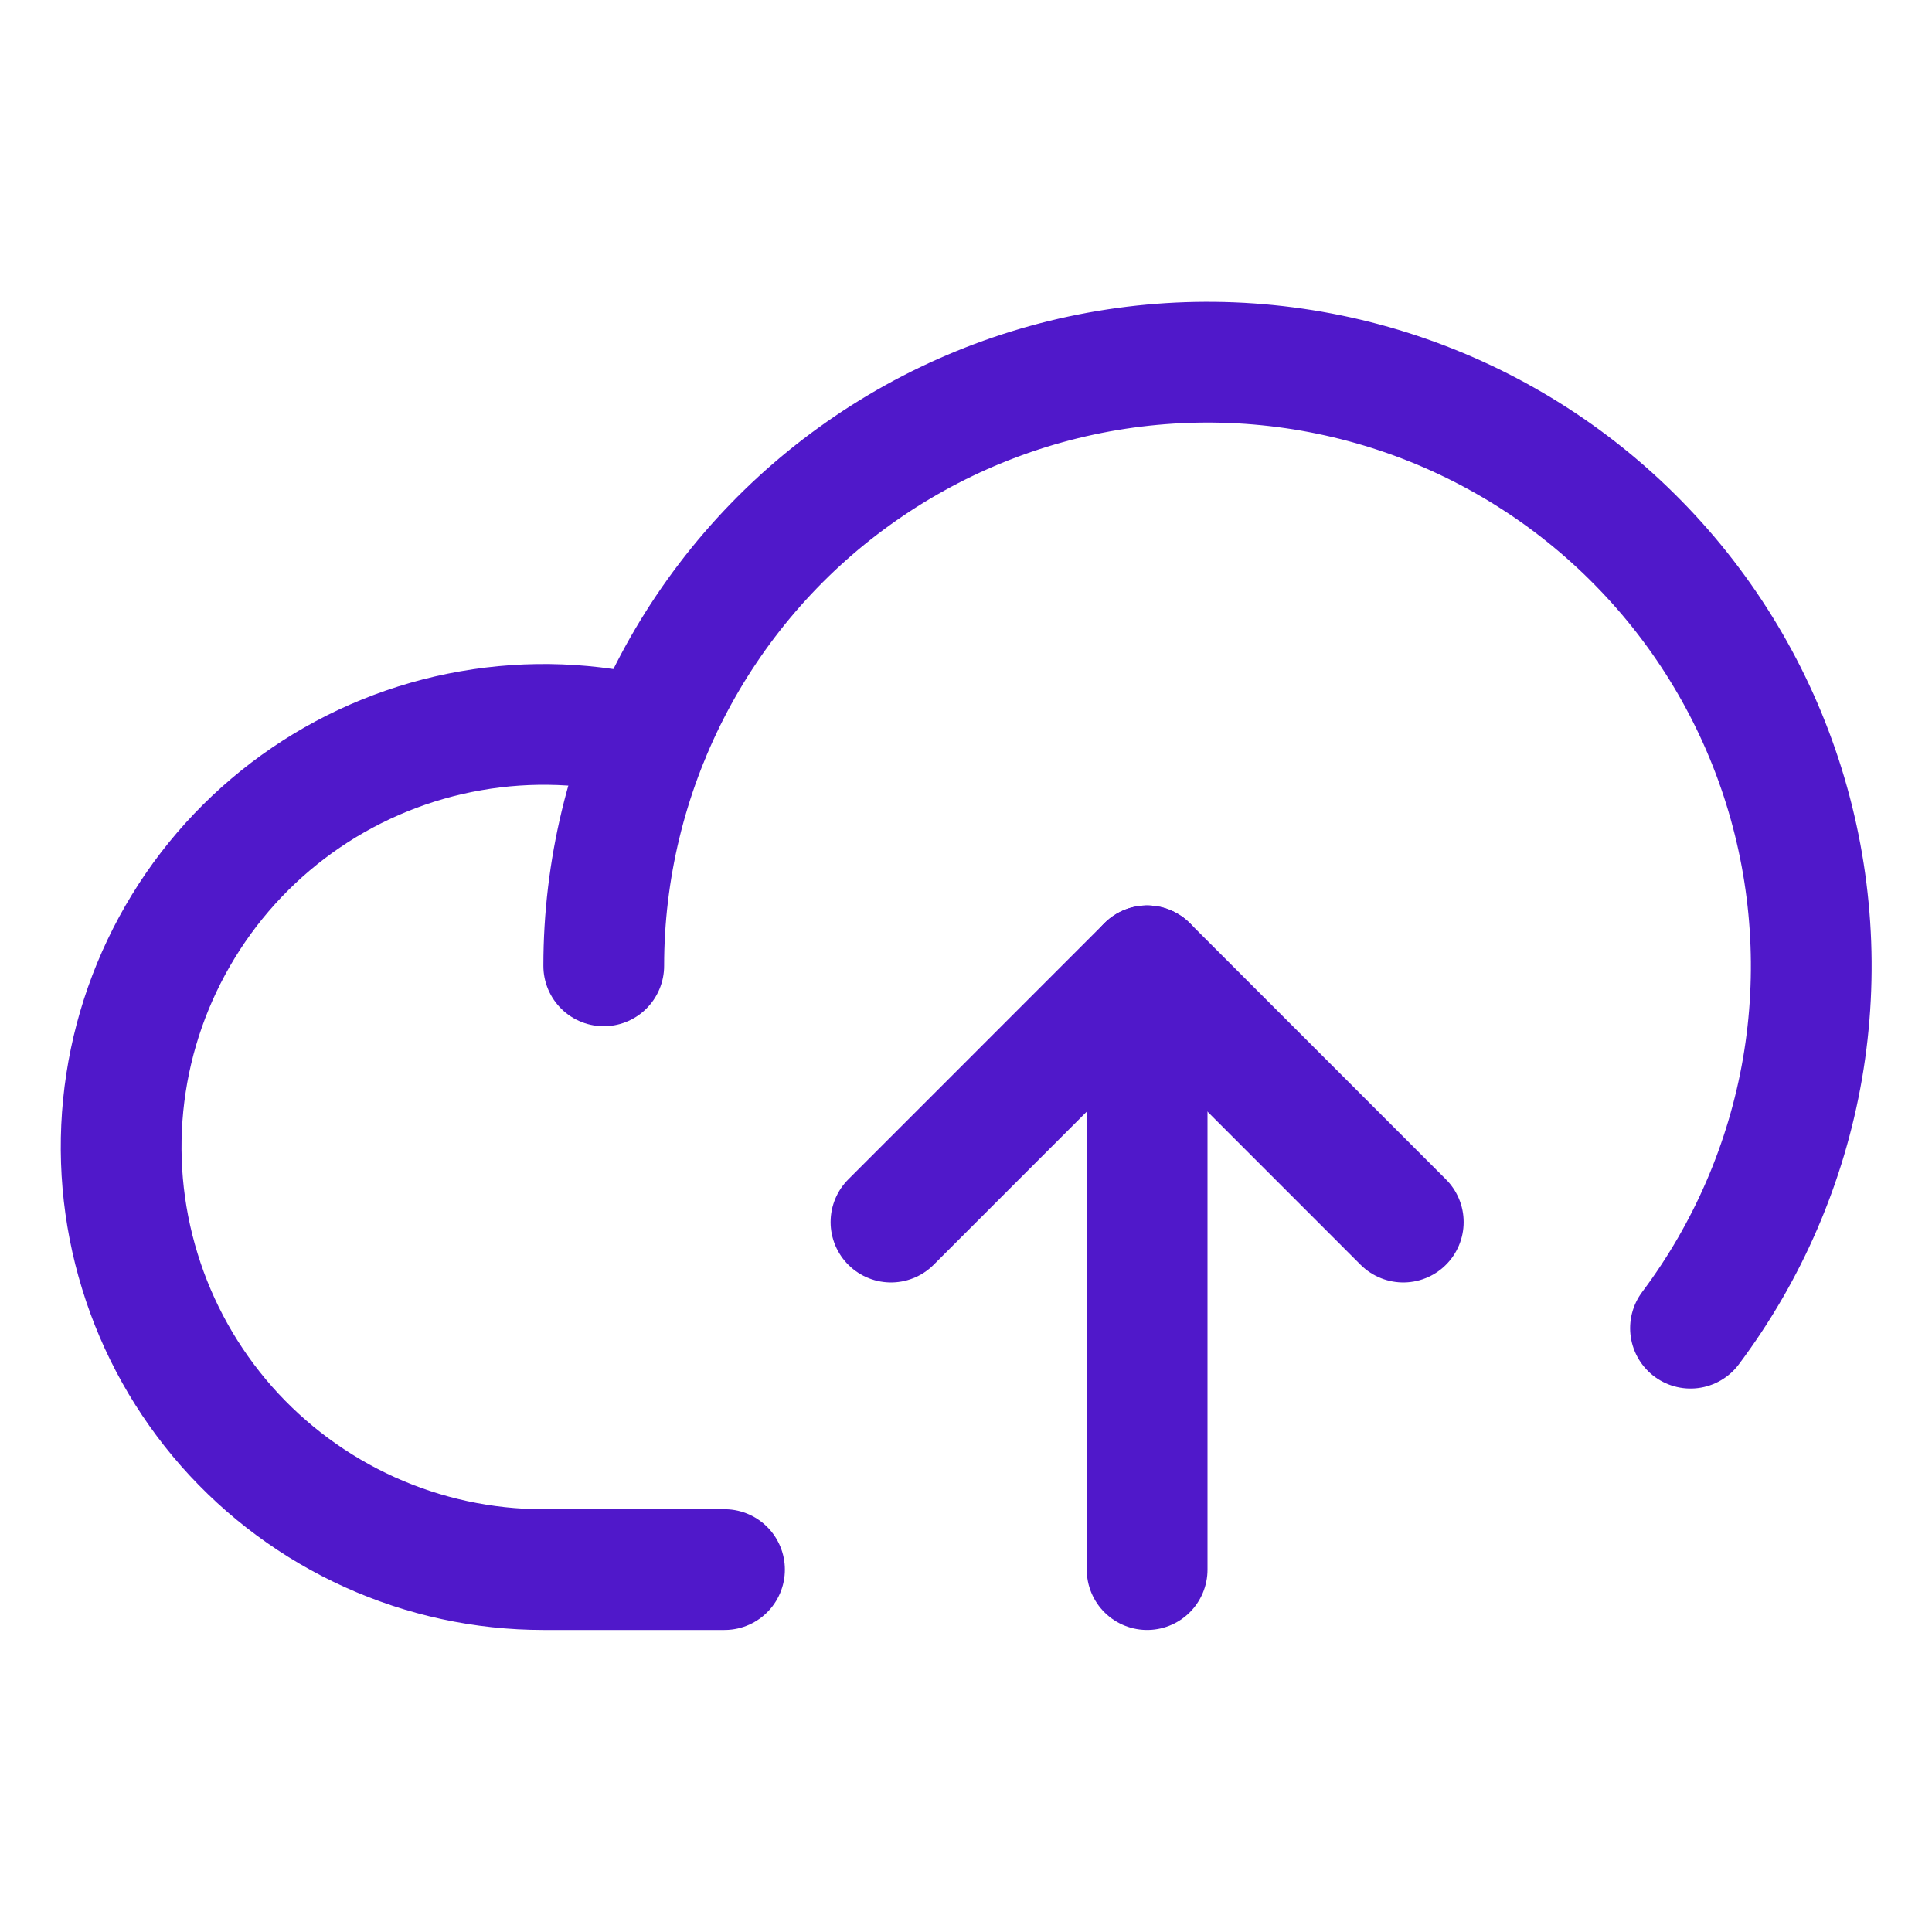 <svg width="24" height="24" viewBox="0 0 24 24" fill="none" xmlns="http://www.w3.org/2000/svg">
<path d="M9 19.498H6.75C6.005 19.498 5.269 19.339 4.591 19.032C3.913 18.725 3.307 18.277 2.815 17.719C2.323 17.16 1.955 16.503 1.737 15.791C1.518 15.08 1.453 14.33 1.546 13.591C1.639 12.852 1.889 12.142 2.278 11.507C2.666 10.872 3.186 10.327 3.801 9.908C4.417 9.489 5.114 9.206 5.848 9.078C6.581 8.949 7.333 8.978 8.055 9.162" stroke="#5018CA" stroke-width="1.5" stroke-linecap="round" stroke-linejoin="round"/>
<path d="M7.5 11.998C7.5 10.81 7.783 9.639 8.324 8.581C8.866 7.523 9.651 6.609 10.615 5.915C11.579 5.22 12.694 4.764 13.869 4.585C15.044 4.406 16.244 4.508 17.372 4.884C18.499 5.26 19.521 5.898 20.353 6.747C21.186 7.595 21.805 8.629 22.159 9.763C22.513 10.897 22.593 12.1 22.392 13.271C22.19 14.442 21.713 15.548 21 16.499" stroke="#5018CA" stroke-width="1.5" stroke-linecap="round" stroke-linejoin="round"/>
<path d="M11.068 15.181L14.25 11.998L17.432 15.181" stroke="#5018CA" stroke-width="1.5" stroke-linecap="round" stroke-linejoin="round"/>
<path d="M14.25 19.498V11.998" stroke="#5018CA" stroke-width="1.5" stroke-linecap="round" stroke-linejoin="round"/>
</svg>
